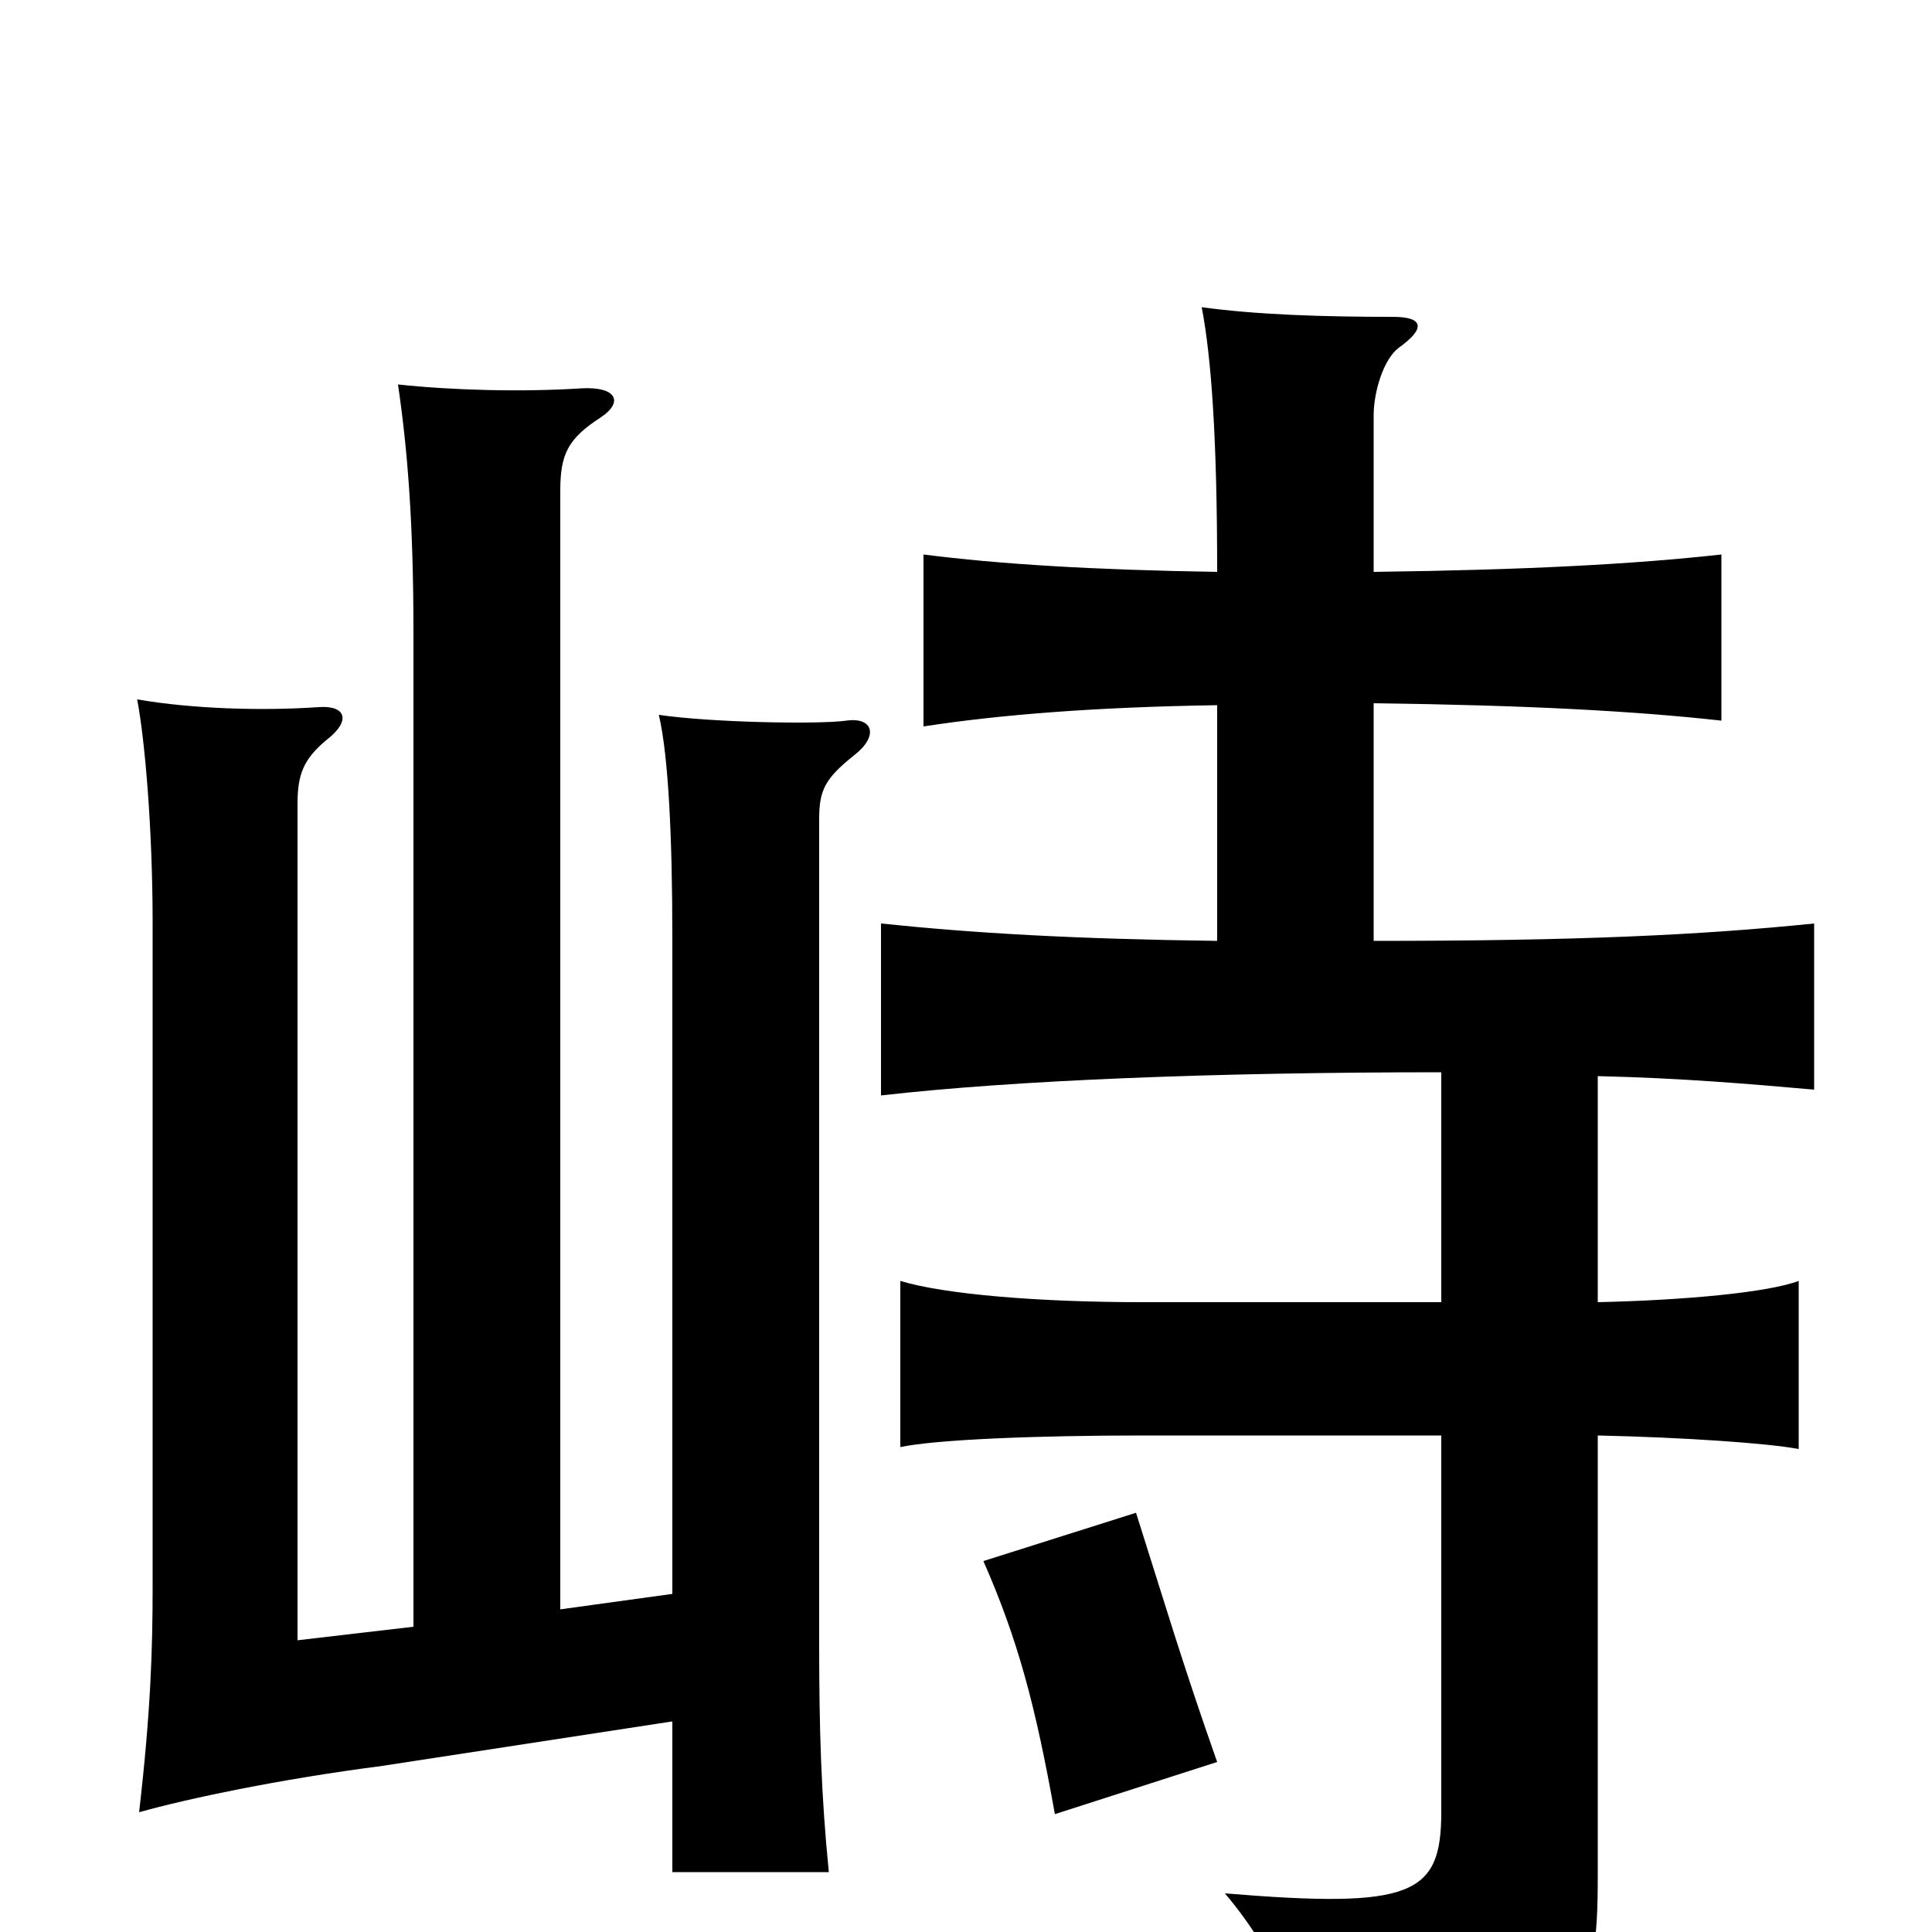 <svg xmlns="http://www.w3.org/2000/svg" viewBox="0 -1000 1000 1000">
	<path fill="#000000" d="M630 -88C612 -139 602 -173 588 -217L509 -192C527 -151 536 -117 546 -61ZM348 -109V-31H429C425 -71 424 -105 424 -149V-576C424 -591 427 -597 442 -609C455 -619 452 -629 438 -627C424 -625 368 -626 341 -630C346 -609 348 -566 348 -515V-175L290 -167V-746C290 -765 294 -773 311 -784C323 -792 319 -800 301 -799C270 -797 234 -798 206 -801C211 -767 214 -729 214 -673V-158L154 -151V-584C154 -599 157 -607 169 -617C182 -627 179 -635 165 -634C136 -632 100 -633 71 -638C75 -617 79 -571 79 -522V-179C79 -146 78 -114 72 -62C97 -69 144 -79 198 -86ZM630 -635V-513C555 -514 504 -517 456 -522V-433C526 -441 630 -445 746 -445V-326H591C538 -326 489 -330 466 -337V-251C485 -255 538 -257 591 -257H746V-62C746 -19 731 -12 634 -20C661 12 670 39 673 75C821 54 827 42 827 -30V-257C872 -256 915 -253 931 -250V-337C915 -331 872 -327 827 -326V-443C870 -442 905 -439 939 -436V-522C880 -516 817 -513 711 -513V-636C790 -635 846 -632 891 -627V-713C846 -708 790 -705 711 -704V-785C711 -797 716 -814 724 -820C738 -830 737 -836 721 -836C686 -836 651 -837 622 -841C627 -815 630 -773 630 -704C566 -705 517 -708 478 -713V-624C517 -630 566 -634 630 -635Z"/>
</svg>